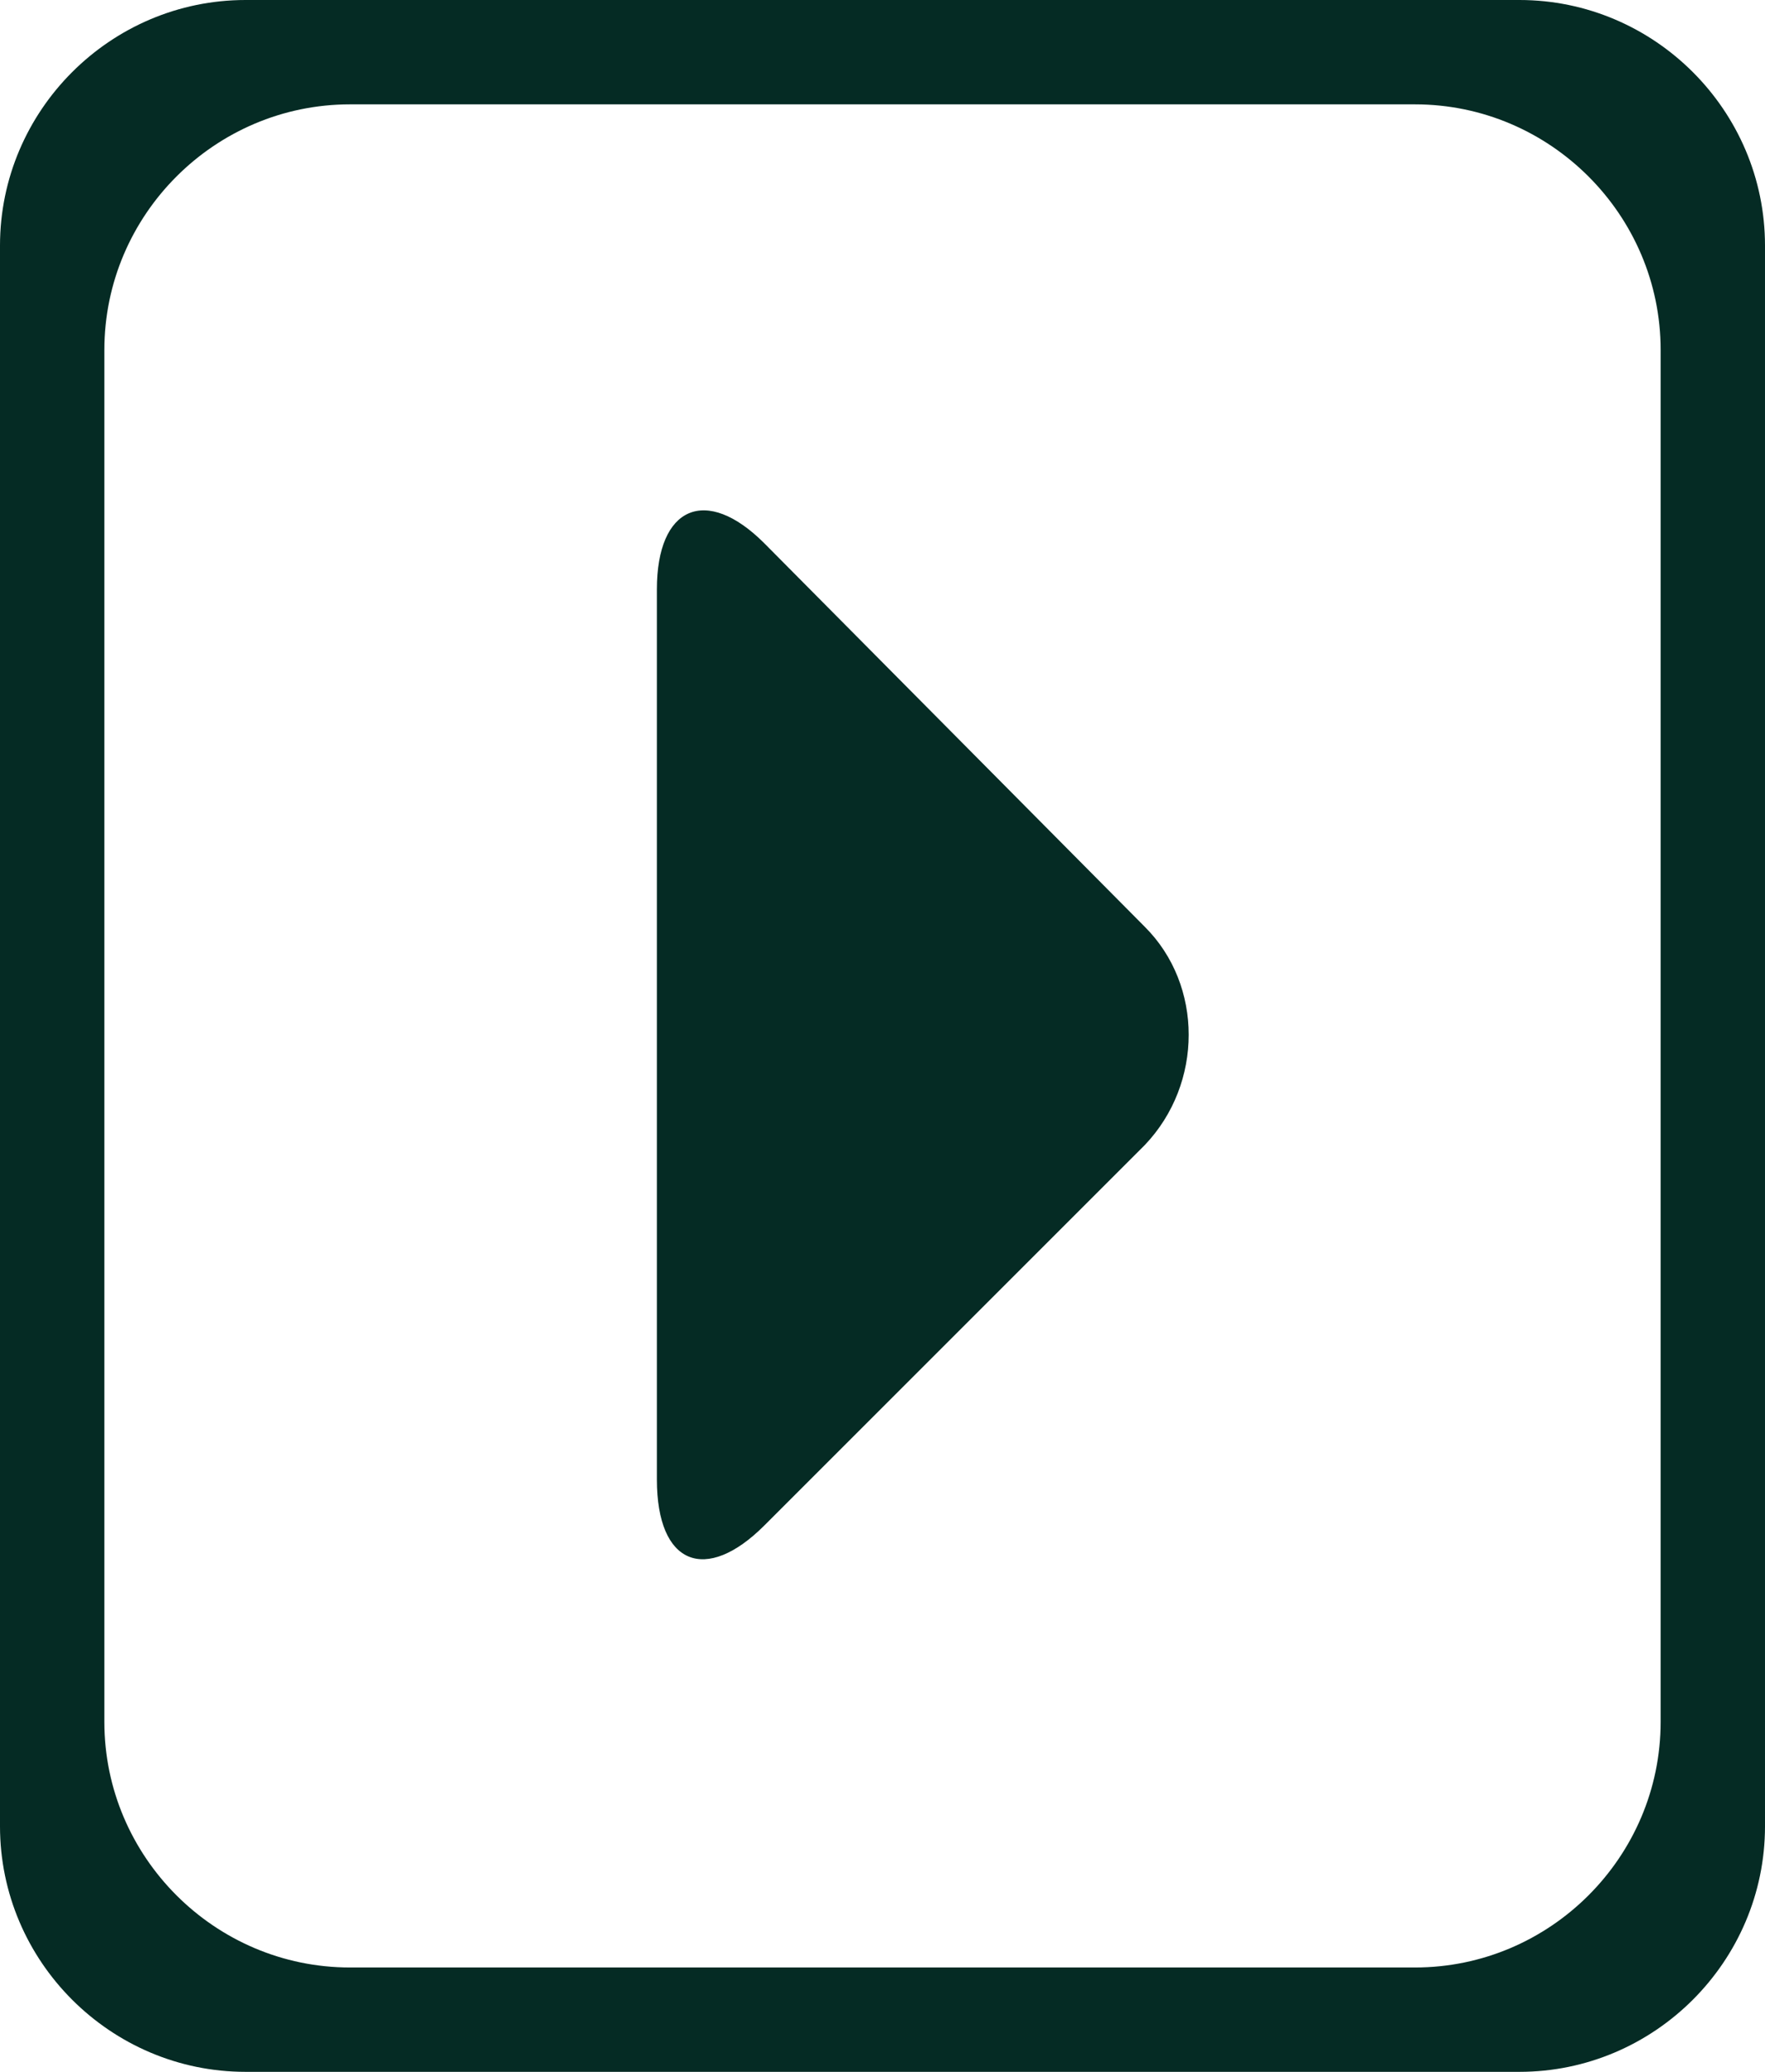 <?xml version="1.0" encoding="utf-8"?>
<!-- Generator: Adobe Illustrator 19.0.0, SVG Export Plug-In . SVG Version: 6.00 Build 0)  -->
<svg version="1.1" id="Capa_1" xmlns="http://www.w3.org/2000/svg" xmlns:xlink="http://www.w3.org/1999/xlink" x="0px" y="0px"
	 viewBox="0 0 57.5 67.5" style="enable-background:new 0 0 57.5 67.5;" xml:space="preserve">
<style type="text/css">
	.st0{fill:#052B24;}
</style>
<g id="XMLID_105_">
	<g id="XMLID_157_">
		<g id="XMLID_158_">
			<path id="XMLID_159_" class="st0" d="M57.5,59.5c0,4.4-3.6,8-8,8H8c-4.4,0-8-3.6-8-8V8c0-4.4,3.6-8,8-8h41.5c4.4,0,8,3.6,8,8
				V59.5z M3.4,56.1c0,4.4,3.6,8,8,8h34.7c4.4,0,8-3.6,8-8V11.4c0-4.4-3.6-8-8-8H11.4c-4.4,0-8,3.6-8,8V56.1z"/>
		</g>
	</g>
</g>
<g id="XMLID_109_">
	<path id="XMLID_110_" class="st0" d="M37.3,30.2c1.9,1.9,1.9,5.1,0,7.1L24.9,49.7c-1.9,1.9-3.5,1.3-3.5-1.5v-29
		c0-2.7,1.6-3.4,3.5-1.5L37.3,30.2z"/>
</g>
</svg>
